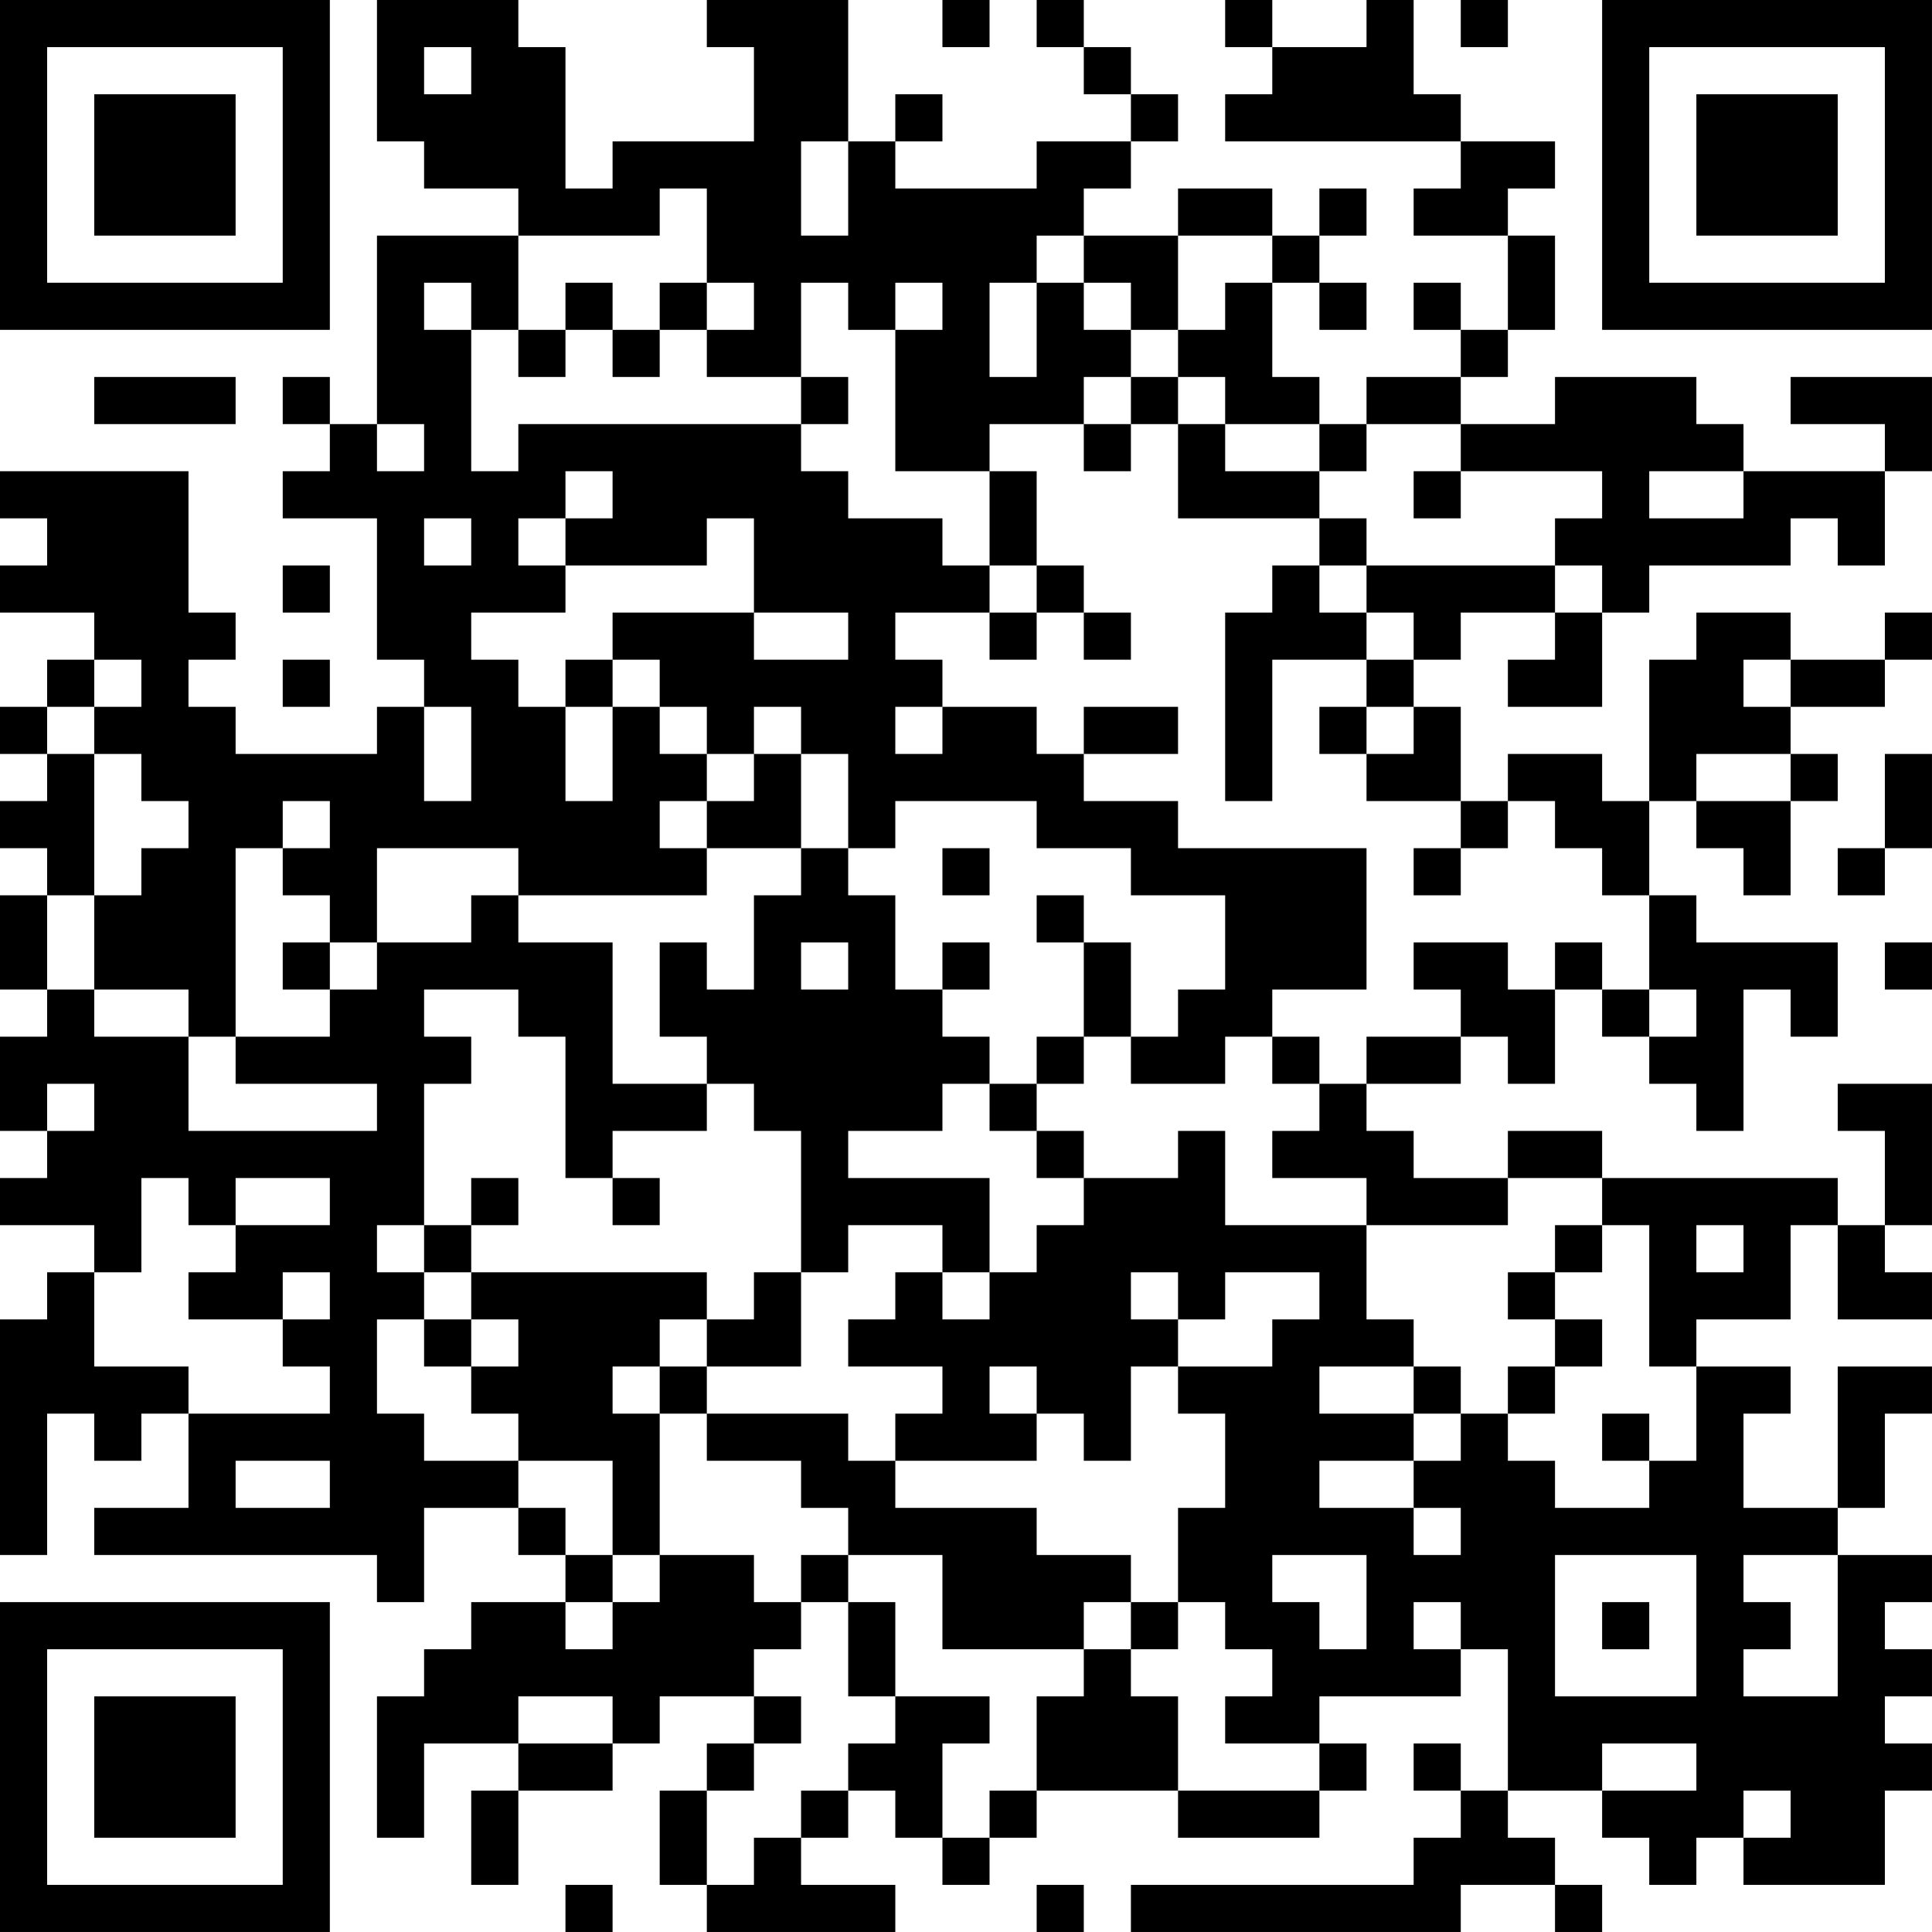 <?xml version="1.0" encoding="UTF-8"?>
<svg xmlns="http://www.w3.org/2000/svg" version="1.1" width="200" height="200" viewBox="0 0 200 200"><rect x="0" y="0" width="200" height="200" fill="#ffffff"/><g transform="scale(4.878)"><g transform="translate(0,0)"><path fill-rule="evenodd" d="M8 0L8 3L9 3L9 4L11 4L11 5L8 5L8 9L7 9L7 8L6 8L6 9L7 9L7 10L6 10L6 11L8 11L8 14L9 14L9 15L8 15L8 16L5 16L5 15L4 15L4 14L5 14L5 13L4 13L4 10L0 10L0 11L1 11L1 12L0 12L0 13L2 13L2 14L1 14L1 15L0 15L0 16L1 16L1 17L0 17L0 18L1 18L1 19L0 19L0 21L1 21L1 22L0 22L0 24L1 24L1 25L0 25L0 26L2 26L2 27L1 27L1 28L0 28L0 33L1 33L1 30L2 30L2 31L3 31L3 30L4 30L4 32L2 32L2 33L8 33L8 34L9 34L9 32L11 32L11 33L12 33L12 34L10 34L10 35L9 35L9 36L8 36L8 39L9 39L9 37L11 37L11 38L10 38L10 40L11 40L11 38L13 38L13 37L14 37L14 36L16 36L16 37L15 37L15 38L14 38L14 40L15 40L15 41L19 41L19 40L17 40L17 39L18 39L18 38L19 38L19 39L20 39L20 40L21 40L21 39L22 39L22 38L25 38L25 39L28 39L28 38L29 38L29 37L28 37L28 36L31 36L31 35L32 35L32 38L31 38L31 37L30 37L30 38L31 38L31 39L30 39L30 40L24 40L24 41L31 41L31 40L33 40L33 41L34 41L34 40L33 40L33 39L32 39L32 38L34 38L34 39L35 39L35 40L36 40L36 39L37 39L37 40L40 40L40 38L41 38L41 37L40 37L40 36L41 36L41 35L40 35L40 34L41 34L41 33L39 33L39 32L40 32L40 30L41 30L41 29L39 29L39 32L37 32L37 30L38 30L38 29L36 29L36 28L38 28L38 26L39 26L39 28L41 28L41 27L40 27L40 26L41 26L41 23L39 23L39 24L40 24L40 26L39 26L39 25L34 25L34 24L32 24L32 25L30 25L30 24L29 24L29 23L31 23L31 22L32 22L32 23L33 23L33 21L34 21L34 22L35 22L35 23L36 23L36 24L37 24L37 21L38 21L38 22L39 22L39 20L36 20L36 19L35 19L35 17L36 17L36 18L37 18L37 19L38 19L38 17L39 17L39 16L38 16L38 15L40 15L40 14L41 14L41 13L40 13L40 14L38 14L38 13L36 13L36 14L35 14L35 17L34 17L34 16L32 16L32 17L31 17L31 15L30 15L30 14L31 14L31 13L33 13L33 14L32 14L32 15L34 15L34 13L35 13L35 12L38 12L38 11L39 11L39 12L40 12L40 10L41 10L41 8L38 8L38 9L40 9L40 10L37 10L37 9L36 9L36 8L33 8L33 9L31 9L31 8L32 8L32 7L33 7L33 5L32 5L32 4L33 4L33 3L31 3L31 2L30 2L30 0L29 0L29 1L27 1L27 0L26 0L26 1L27 1L27 2L26 2L26 3L31 3L31 4L30 4L30 5L32 5L32 7L31 7L31 6L30 6L30 7L31 7L31 8L29 8L29 9L28 9L28 8L27 8L27 6L28 6L28 7L29 7L29 6L28 6L28 5L29 5L29 4L28 4L28 5L27 5L27 4L25 4L25 5L23 5L23 4L24 4L24 3L25 3L25 2L24 2L24 1L23 1L23 0L22 0L22 1L23 1L23 2L24 2L24 3L22 3L22 4L19 4L19 3L20 3L20 2L19 2L19 3L18 3L18 0L15 0L15 1L16 1L16 3L13 3L13 4L12 4L12 1L11 1L11 0ZM20 0L20 1L21 1L21 0ZM31 0L31 1L32 1L32 0ZM9 1L9 2L10 2L10 1ZM17 3L17 5L18 5L18 3ZM14 4L14 5L11 5L11 7L10 7L10 6L9 6L9 7L10 7L10 10L11 10L11 9L17 9L17 10L18 10L18 11L20 11L20 12L21 12L21 13L19 13L19 14L20 14L20 15L19 15L19 16L20 16L20 15L22 15L22 16L23 16L23 17L25 17L25 18L29 18L29 21L27 21L27 22L26 22L26 23L24 23L24 22L25 22L25 21L26 21L26 19L24 19L24 18L22 18L22 17L19 17L19 18L18 18L18 16L17 16L17 15L16 15L16 16L15 16L15 15L14 15L14 14L13 14L13 13L16 13L16 14L18 14L18 13L16 13L16 11L15 11L15 12L12 12L12 11L13 11L13 10L12 10L12 11L11 11L11 12L12 12L12 13L10 13L10 14L11 14L11 15L12 15L12 17L13 17L13 15L14 15L14 16L15 16L15 17L14 17L14 18L15 18L15 19L11 19L11 18L8 18L8 20L7 20L7 19L6 19L6 18L7 18L7 17L6 17L6 18L5 18L5 22L4 22L4 21L2 21L2 19L3 19L3 18L4 18L4 17L3 17L3 16L2 16L2 15L3 15L3 14L2 14L2 15L1 15L1 16L2 16L2 19L1 19L1 21L2 21L2 22L4 22L4 24L8 24L8 23L5 23L5 22L7 22L7 21L8 21L8 20L10 20L10 19L11 19L11 20L13 20L13 23L15 23L15 24L13 24L13 25L12 25L12 22L11 22L11 21L9 21L9 22L10 22L10 23L9 23L9 26L8 26L8 27L9 27L9 28L8 28L8 30L9 30L9 31L11 31L11 32L12 32L12 33L13 33L13 34L12 34L12 35L13 35L13 34L14 34L14 33L16 33L16 34L17 34L17 35L16 35L16 36L17 36L17 37L16 37L16 38L15 38L15 40L16 40L16 39L17 39L17 38L18 38L18 37L19 37L19 36L21 36L21 37L20 37L20 39L21 39L21 38L22 38L22 36L23 36L23 35L24 35L24 36L25 36L25 38L28 38L28 37L26 37L26 36L27 36L27 35L26 35L26 34L25 34L25 32L26 32L26 30L25 30L25 29L27 29L27 28L28 28L28 27L26 27L26 28L25 28L25 27L24 27L24 28L25 28L25 29L24 29L24 31L23 31L23 30L22 30L22 29L21 29L21 30L22 30L22 31L19 31L19 30L20 30L20 29L18 29L18 28L19 28L19 27L20 27L20 28L21 28L21 27L22 27L22 26L23 26L23 25L25 25L25 24L26 24L26 26L29 26L29 28L30 28L30 29L28 29L28 30L30 30L30 31L28 31L28 32L30 32L30 33L31 33L31 32L30 32L30 31L31 31L31 30L32 30L32 31L33 31L33 32L35 32L35 31L36 31L36 29L35 29L35 26L34 26L34 25L32 25L32 26L29 26L29 25L27 25L27 24L28 24L28 23L29 23L29 22L31 22L31 21L30 21L30 20L32 20L32 21L33 21L33 20L34 20L34 21L35 21L35 22L36 22L36 21L35 21L35 19L34 19L34 18L33 18L33 17L32 17L32 18L31 18L31 17L29 17L29 16L30 16L30 15L29 15L29 14L30 14L30 13L29 13L29 12L33 12L33 13L34 13L34 12L33 12L33 11L34 11L34 10L31 10L31 9L29 9L29 10L28 10L28 9L26 9L26 8L25 8L25 7L26 7L26 6L27 6L27 5L25 5L25 7L24 7L24 6L23 6L23 5L22 5L22 6L21 6L21 8L22 8L22 6L23 6L23 7L24 7L24 8L23 8L23 9L21 9L21 10L19 10L19 7L20 7L20 6L19 6L19 7L18 7L18 6L17 6L17 8L15 8L15 7L16 7L16 6L15 6L15 4ZM12 6L12 7L11 7L11 8L12 8L12 7L13 7L13 8L14 8L14 7L15 7L15 6L14 6L14 7L13 7L13 6ZM2 8L2 9L5 9L5 8ZM17 8L17 9L18 9L18 8ZM24 8L24 9L23 9L23 10L24 10L24 9L25 9L25 11L28 11L28 12L27 12L27 13L26 13L26 17L27 17L27 14L29 14L29 13L28 13L28 12L29 12L29 11L28 11L28 10L26 10L26 9L25 9L25 8ZM8 9L8 10L9 10L9 9ZM21 10L21 12L22 12L22 13L21 13L21 14L22 14L22 13L23 13L23 14L24 14L24 13L23 13L23 12L22 12L22 10ZM30 10L30 11L31 11L31 10ZM35 10L35 11L37 11L37 10ZM9 11L9 12L10 12L10 11ZM6 12L6 13L7 13L7 12ZM6 14L6 15L7 15L7 14ZM12 14L12 15L13 15L13 14ZM37 14L37 15L38 15L38 14ZM9 15L9 17L10 17L10 15ZM23 15L23 16L25 16L25 15ZM28 15L28 16L29 16L29 15ZM16 16L16 17L15 17L15 18L17 18L17 19L16 19L16 21L15 21L15 20L14 20L14 22L15 22L15 23L16 23L16 24L17 24L17 27L16 27L16 28L15 28L15 27L10 27L10 26L11 26L11 25L10 25L10 26L9 26L9 27L10 27L10 28L9 28L9 29L10 29L10 30L11 30L11 31L13 31L13 33L14 33L14 30L15 30L15 31L17 31L17 32L18 32L18 33L17 33L17 34L18 34L18 36L19 36L19 34L18 34L18 33L20 33L20 35L23 35L23 34L24 34L24 35L25 35L25 34L24 34L24 33L22 33L22 32L19 32L19 31L18 31L18 30L15 30L15 29L17 29L17 27L18 27L18 26L20 26L20 27L21 27L21 25L18 25L18 24L20 24L20 23L21 23L21 24L22 24L22 25L23 25L23 24L22 24L22 23L23 23L23 22L24 22L24 20L23 20L23 19L22 19L22 20L23 20L23 22L22 22L22 23L21 23L21 22L20 22L20 21L21 21L21 20L20 20L20 21L19 21L19 19L18 19L18 18L17 18L17 16ZM36 16L36 17L38 17L38 16ZM40 16L40 18L39 18L39 19L40 19L40 18L41 18L41 16ZM20 18L20 19L21 19L21 18ZM30 18L30 19L31 19L31 18ZM6 20L6 21L7 21L7 20ZM17 20L17 21L18 21L18 20ZM40 20L40 21L41 21L41 20ZM27 22L27 23L28 23L28 22ZM1 23L1 24L2 24L2 23ZM3 25L3 27L2 27L2 29L4 29L4 30L7 30L7 29L6 29L6 28L7 28L7 27L6 27L6 28L4 28L4 27L5 27L5 26L7 26L7 25L5 25L5 26L4 26L4 25ZM13 25L13 26L14 26L14 25ZM33 26L33 27L32 27L32 28L33 28L33 29L32 29L32 30L33 30L33 29L34 29L34 28L33 28L33 27L34 27L34 26ZM36 26L36 27L37 27L37 26ZM10 28L10 29L11 29L11 28ZM14 28L14 29L13 29L13 30L14 30L14 29L15 29L15 28ZM30 29L30 30L31 30L31 29ZM34 30L34 31L35 31L35 30ZM5 31L5 32L7 32L7 31ZM27 33L27 34L28 34L28 35L29 35L29 33ZM33 33L33 36L36 36L36 33ZM37 33L37 34L38 34L38 35L37 35L37 36L39 36L39 33ZM30 34L30 35L31 35L31 34ZM34 34L34 35L35 35L35 34ZM11 36L11 37L13 37L13 36ZM34 37L34 38L36 38L36 37ZM37 38L37 39L38 39L38 38ZM12 40L12 41L13 41L13 40ZM22 40L22 41L23 41L23 40ZM0 0L0 7L7 7L7 0ZM1 1L1 6L6 6L6 1ZM2 2L2 5L5 5L5 2ZM34 0L34 7L41 7L41 0ZM35 1L35 6L40 6L40 1ZM36 2L36 5L39 5L39 2ZM0 34L0 41L7 41L7 34ZM1 35L1 40L6 40L6 35ZM2 36L2 39L5 39L5 36Z" fill="#000000"/></g></g></svg>
